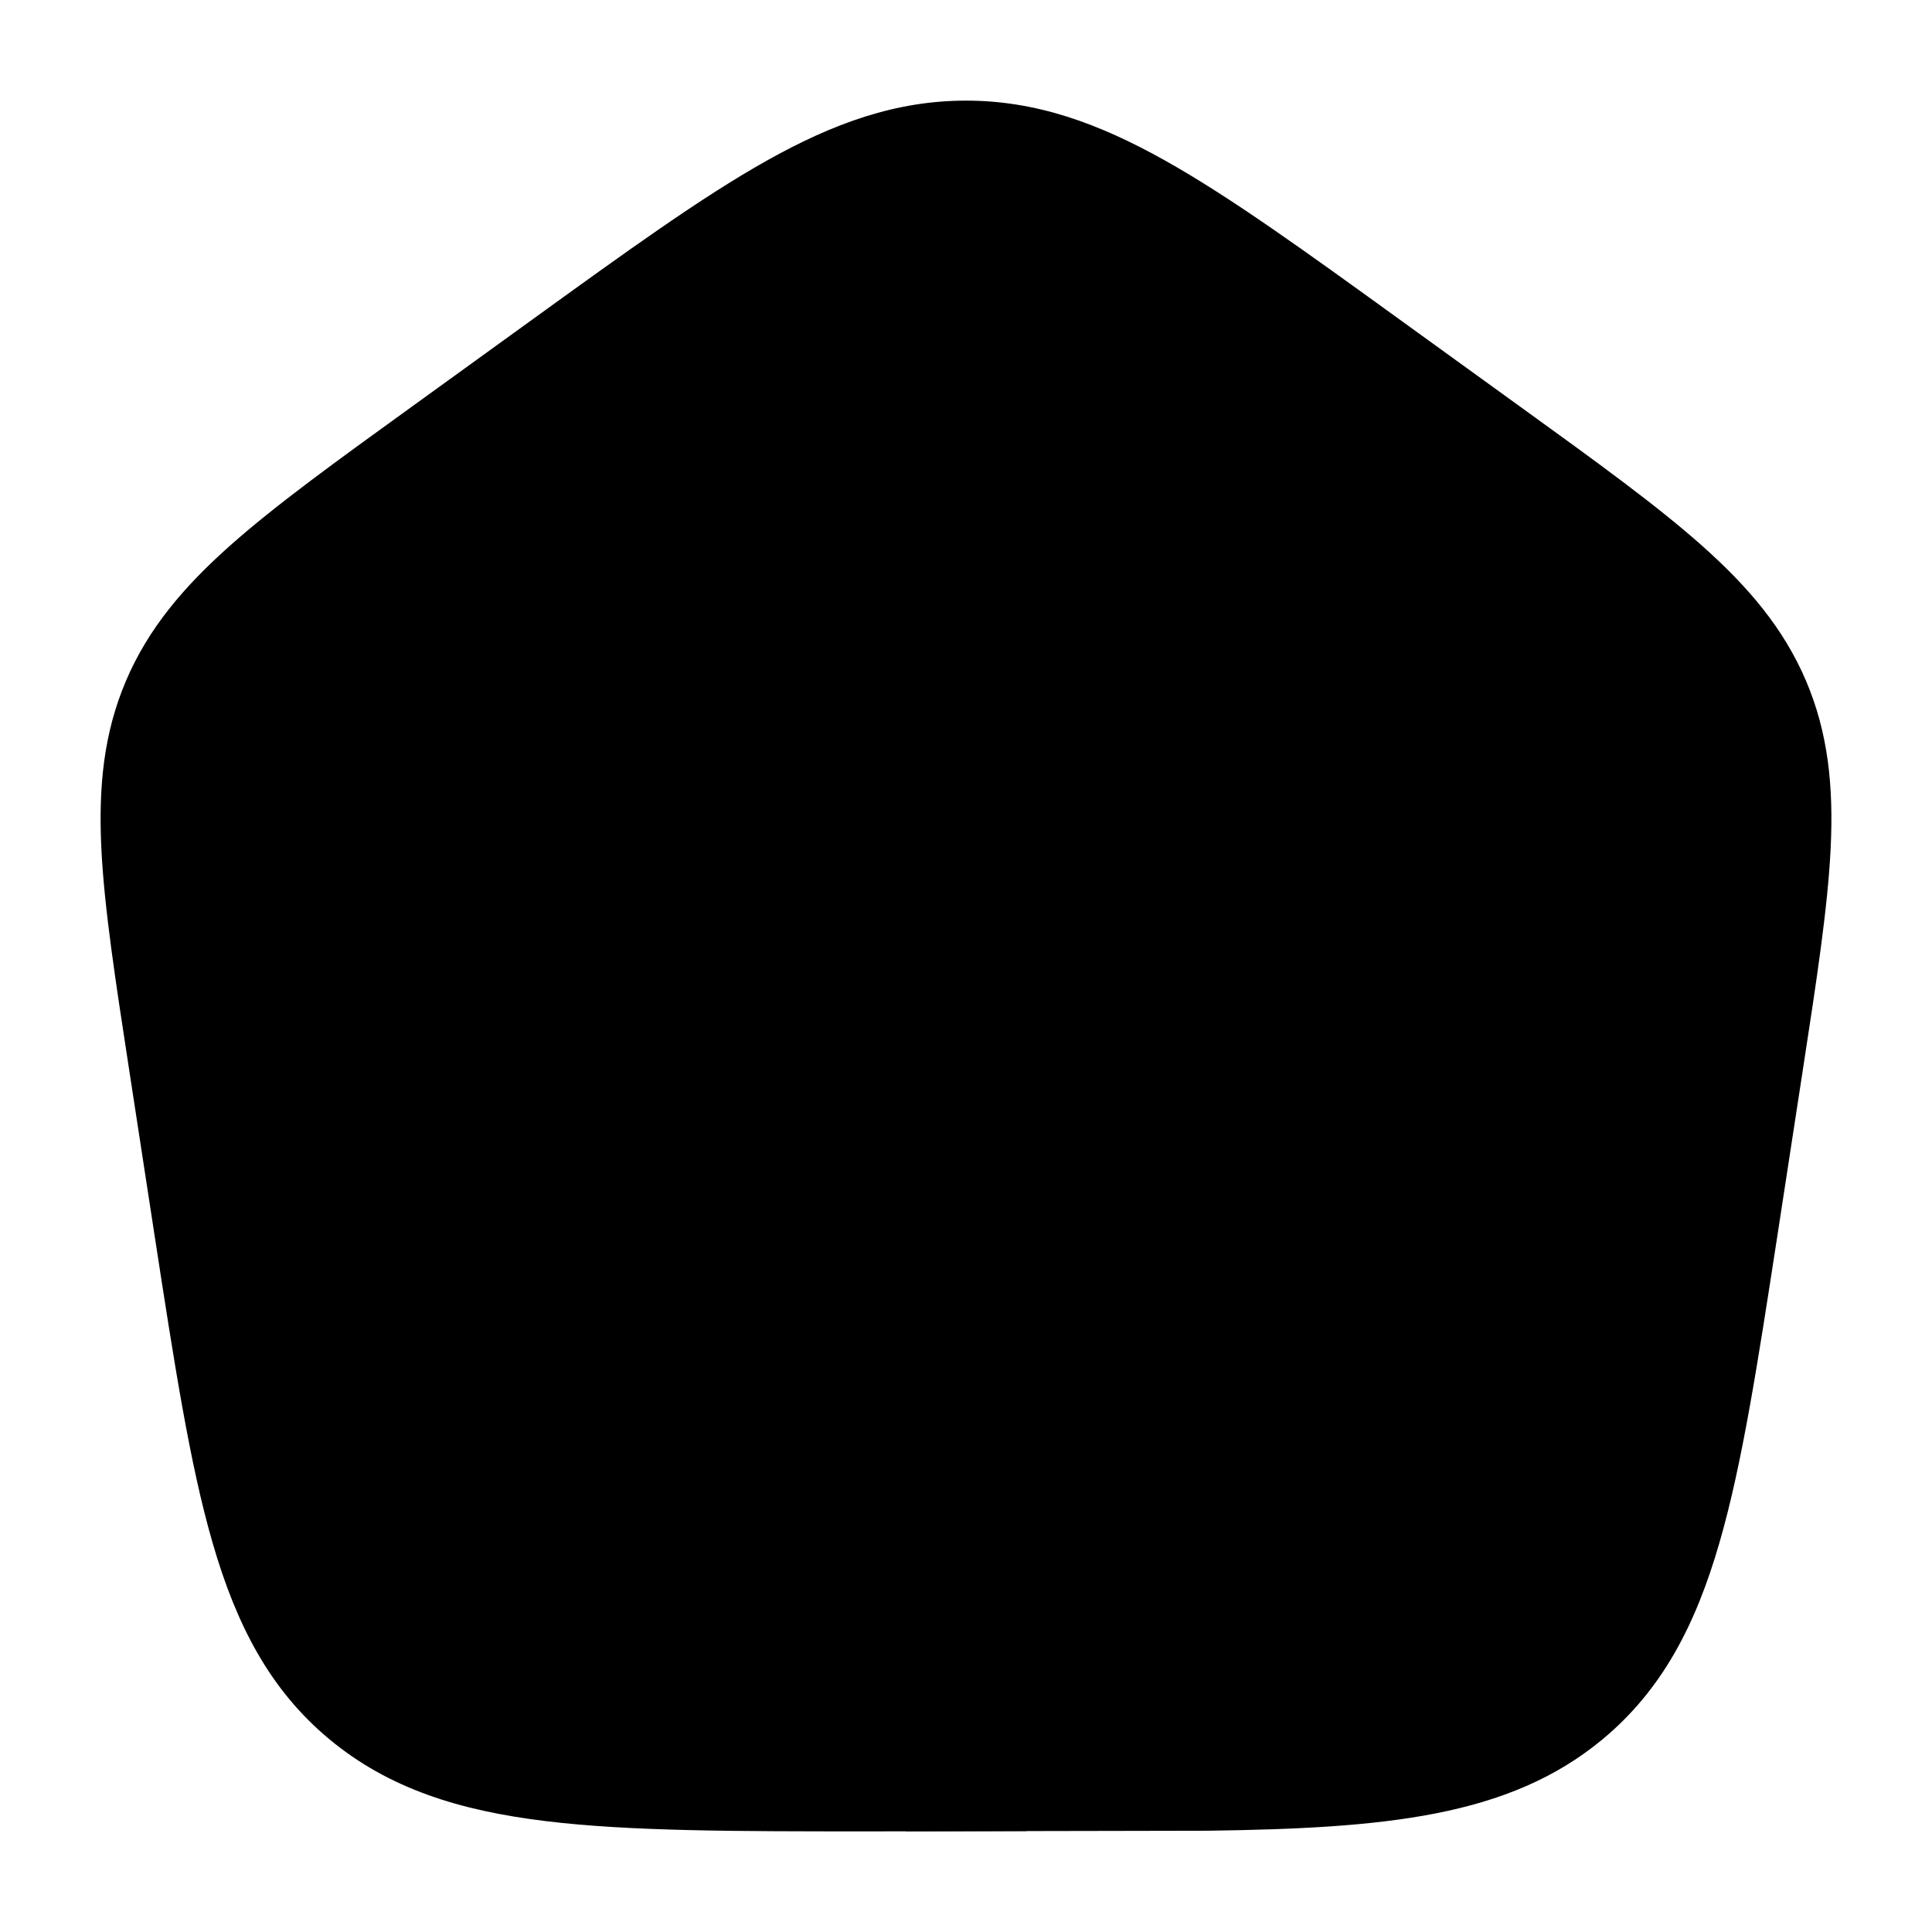<svg width="24" height="24" viewBox="0 0 24 24" xmlns="http://www.w3.org/2000/svg">
<path class="pr-icon-bulk-secondary" d="M9.524 1.996C10.36 1.527 11.134 1.25 12 1.25C12.866 1.25 13.64 1.527 14.476 1.996C15.286 2.45 16.214 3.121 17.381 3.965L18.89 5.056L18.89 5.056C19.827 5.733 20.575 6.274 21.139 6.775C21.721 7.292 22.157 7.807 22.434 8.455C22.711 9.105 22.778 9.77 22.741 10.538C22.705 11.279 22.567 12.173 22.396 13.287L22.081 15.339C21.837 16.922 21.644 18.184 21.359 19.166C21.065 20.182 20.65 20.989 19.909 21.605C18.743 22.575 17.192 22.711 15.011 22.742L15.001 22.742L10.861 22.75H10.811C9.146 22.75 7.828 22.75 6.783 22.623C5.709 22.493 4.83 22.219 4.091 21.605C3.35 20.989 2.935 20.182 2.641 19.166C2.356 18.184 2.163 16.922 1.919 15.339L1.604 13.287C1.433 12.173 1.295 11.279 1.259 10.538C1.222 9.77 1.289 9.105 1.566 8.455C1.843 7.807 2.279 7.292 2.861 6.775C3.425 6.274 4.173 5.733 5.11 5.056L5.11 5.056L6.619 3.965C7.786 3.121 8.714 2.45 9.524 1.996Z" fill="currentColor"/>
<path class="pr-icon-bulk-primary" d="M10 9.25C10.415 9.25 10.75 9.586 10.75 10V11.75H13.25V10C13.25 9.586 13.586 9.25 14 9.25C14.415 9.25 14.75 9.586 14.75 10V11.756C15.583 11.826 16.324 12.514 16.247 13.442L16.14 14.739C16.051 15.813 15.663 16.842 15.02 17.728L14.669 18.211C14.222 18.827 13.507 19.195 12.75 19.244V22.746L11.25 22.749V19.244C10.495 19.194 9.782 18.826 9.336 18.211L8.985 17.728C8.341 16.842 7.953 15.813 7.865 14.739L7.757 13.442C7.681 12.516 8.42 11.829 9.25 11.756V10C9.25 9.586 9.586 9.25 10 9.25Z" fill="currentColor"/>
</svg>
